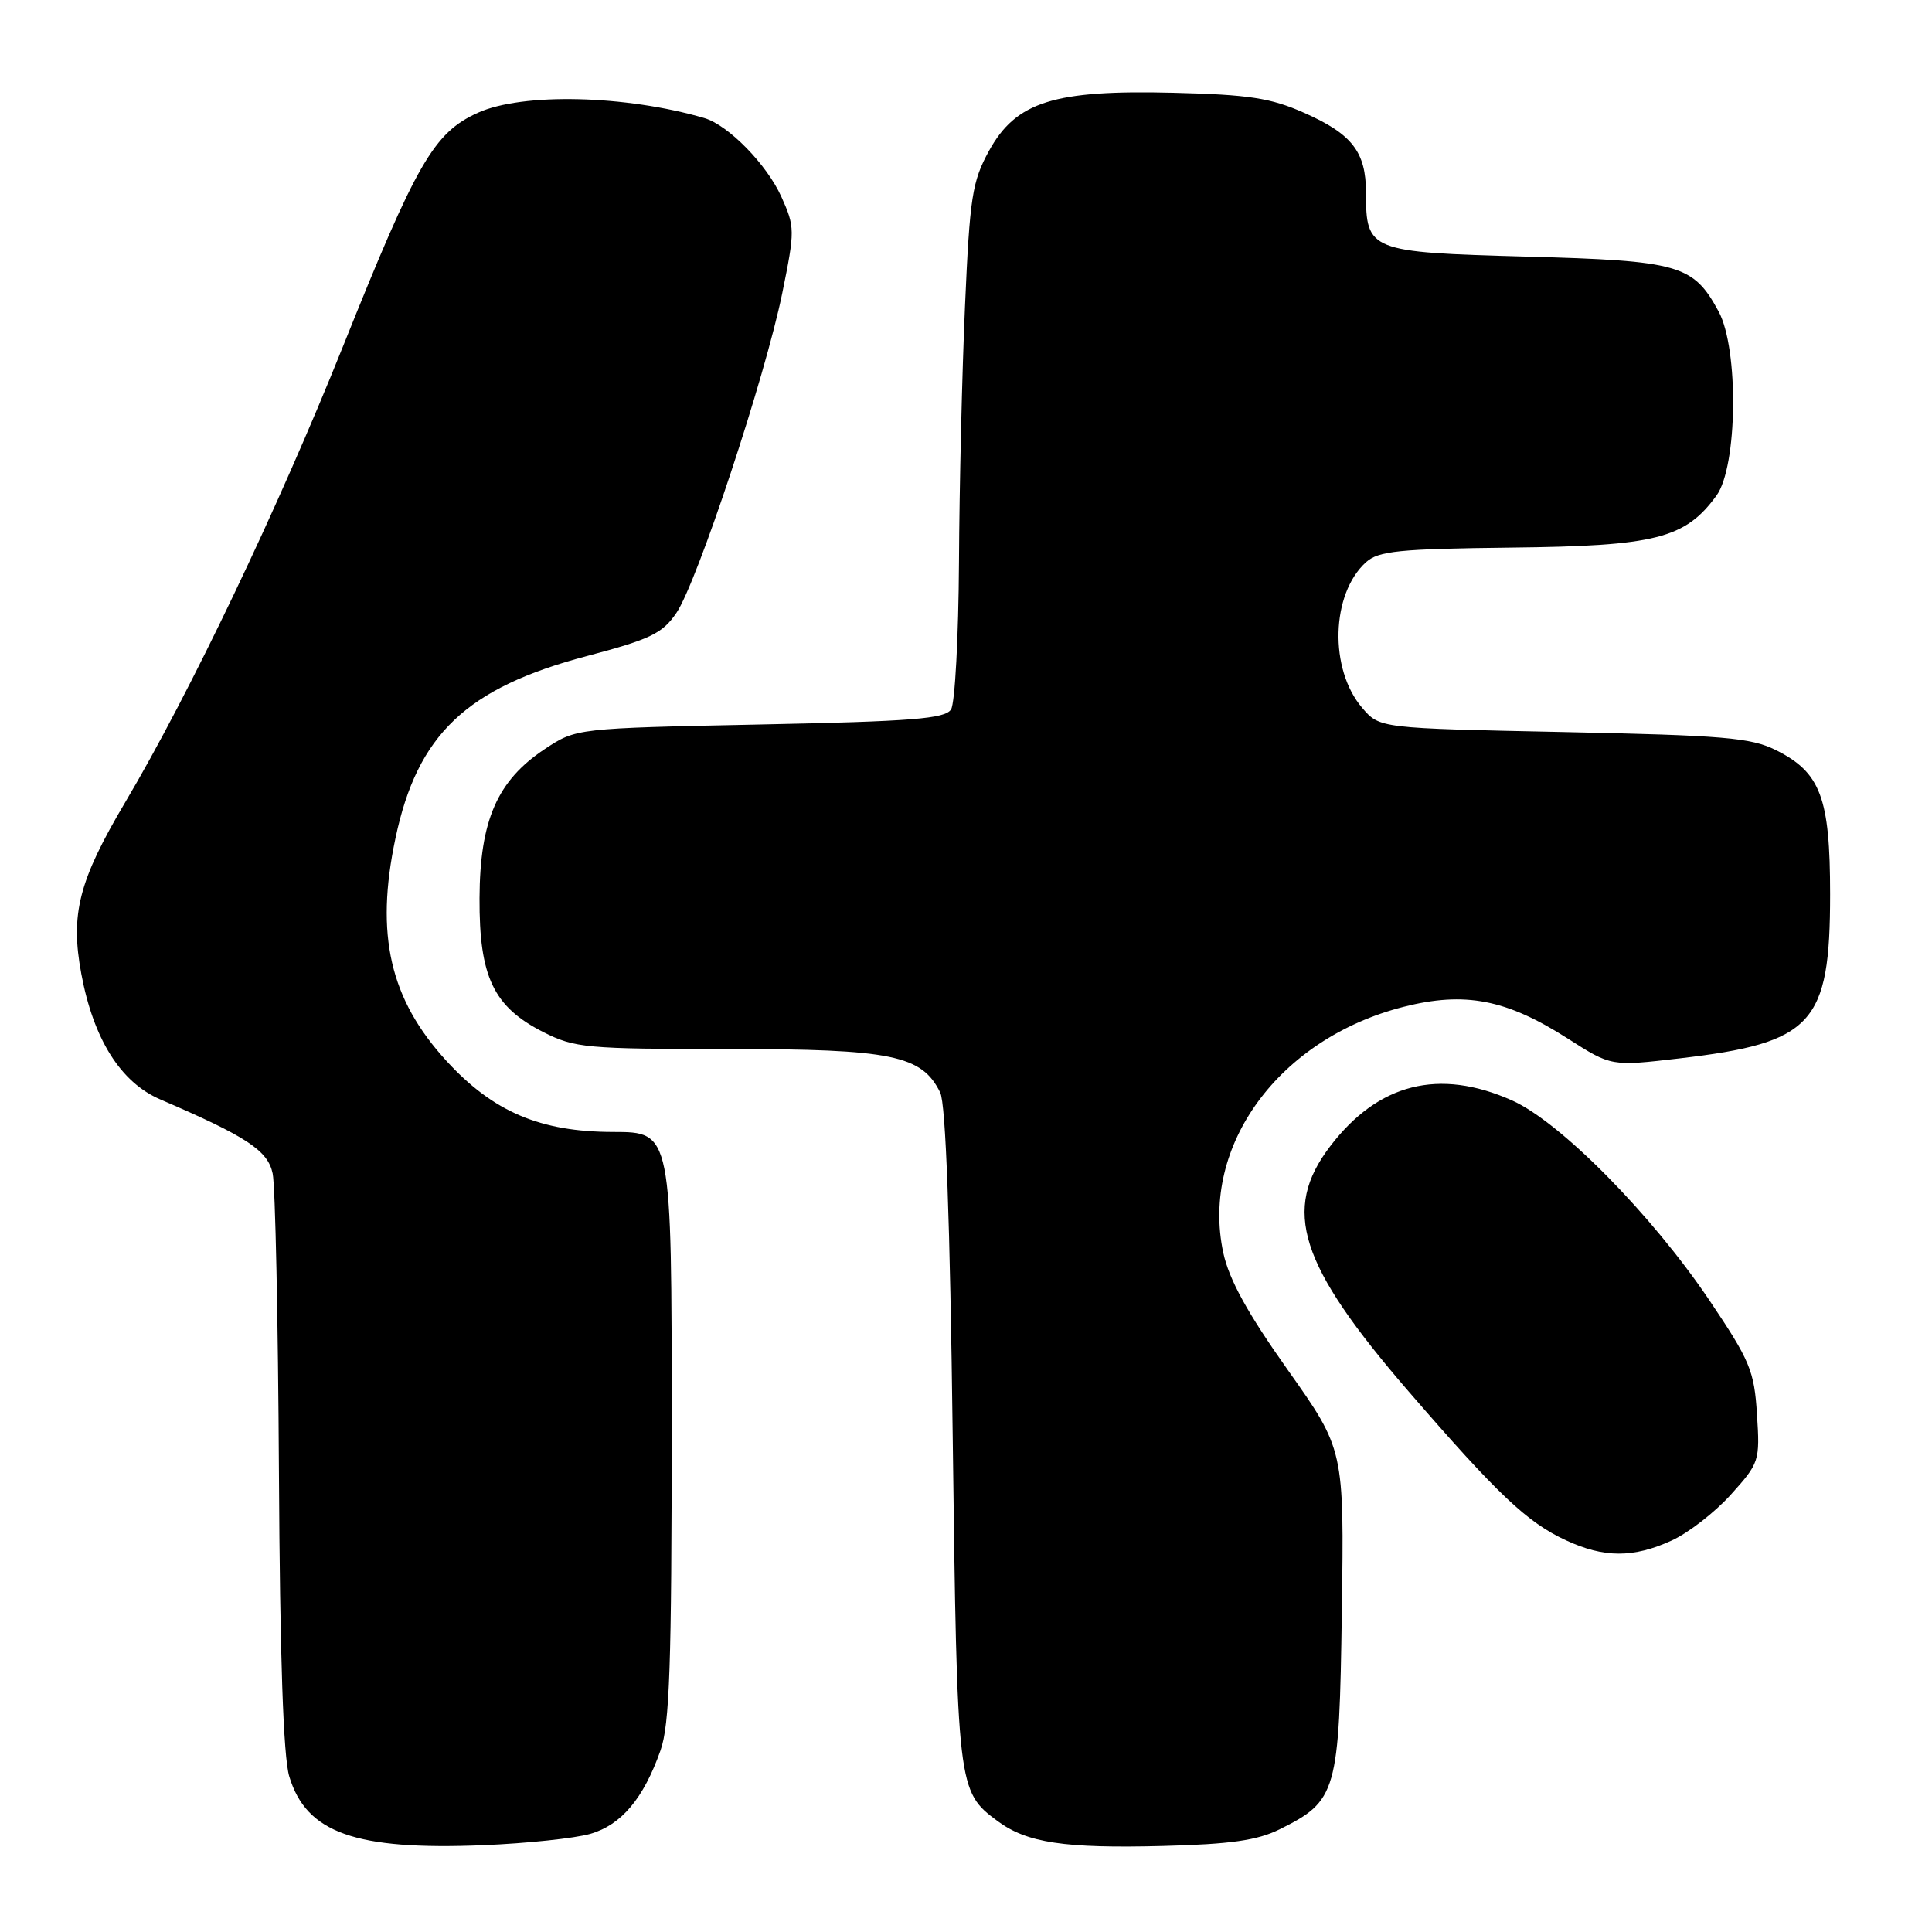 <?xml version="1.0" encoding="UTF-8" standalone="no"?>
<!DOCTYPE svg PUBLIC "-//W3C//DTD SVG 1.1//EN" "http://www.w3.org/Graphics/SVG/1.1/DTD/svg11.dtd" >
<svg xmlns="http://www.w3.org/2000/svg" xmlns:xlink="http://www.w3.org/1999/xlink" version="1.1" viewBox="0 0 256 256">
 <g >
 <path fill="currentColor"
d=" M 78.21 243.00 C 82.34 241.81 85.27 238.32 87.52 231.94 C 88.73 228.52 89.00 220.63 89.00 188.87 C 89.00 150.00 89.00 150.00 81.25 149.99 C 71.58 149.98 65.36 147.33 59.17 140.59 C 51.66 132.40 49.69 123.85 52.40 111.08 C 55.30 97.32 61.78 91.15 77.77 86.93 C 86.20 84.70 87.78 83.93 89.63 81.21 C 92.39 77.13 101.39 49.95 103.65 38.86 C 105.35 30.51 105.34 30.09 103.53 26.06 C 101.59 21.77 96.51 16.58 93.32 15.64 C 82.89 12.59 69.21 12.27 63.32 14.94 C 57.47 17.60 55.23 21.49 45.44 45.92 C 36.85 67.35 25.12 91.92 16.59 106.31 C 10.43 116.71 9.30 121.12 10.77 129.02 C 12.38 137.69 15.98 143.42 21.24 145.68 C 32.70 150.61 35.49 152.44 36.13 155.50 C 36.48 157.15 36.85 174.93 36.96 195.00 C 37.09 219.55 37.54 232.77 38.33 235.39 C 40.59 242.88 47.07 245.18 64.00 244.50 C 69.78 244.26 76.17 243.59 78.21 243.00 Z  M 169.55 242.40 C 177.16 238.62 177.46 237.57 177.80 213.47 C 178.11 192.08 178.11 192.08 170.64 181.53 C 165.29 173.98 162.86 169.56 162.09 165.99 C 159.05 151.82 169.48 137.60 185.98 133.41 C 194.13 131.34 199.61 132.41 207.78 137.64 C 213.50 141.30 213.50 141.30 222.56 140.24 C 240.21 138.18 242.50 135.69 242.50 118.50 C 242.50 105.67 241.24 102.34 235.29 99.38 C 231.99 97.74 228.35 97.44 207.16 97.00 C 182.82 96.50 182.82 96.50 180.51 93.81 C 176.10 88.68 176.36 78.70 181.00 74.50 C 182.66 73.00 185.35 72.73 200.25 72.56 C 219.38 72.35 223.28 71.37 227.44 65.67 C 230.24 61.84 230.42 46.24 227.72 41.26 C 224.36 35.07 222.55 34.55 202.22 34.00 C 181.42 33.43 181.00 33.26 181.00 25.53 C 181.00 20.13 179.17 17.76 172.79 14.94 C 168.38 12.98 165.50 12.54 155.50 12.29 C 139.65 11.89 134.63 13.47 131.04 20.00 C 128.82 24.05 128.50 26.11 127.87 40.50 C 127.48 49.30 127.12 64.60 127.07 74.50 C 127.01 84.40 126.54 93.17 126.02 94.00 C 125.24 95.24 120.90 95.59 100.71 96.00 C 76.35 96.50 76.35 96.50 72.19 99.25 C 65.89 103.43 63.59 108.68 63.54 119.00 C 63.49 129.43 65.38 133.40 71.98 136.75 C 76.15 138.86 77.67 139.00 96.46 139.00 C 118.19 139.00 122.15 139.82 124.58 144.76 C 125.32 146.26 125.88 161.66 126.24 190.41 C 126.83 237.06 126.87 237.37 132.19 241.31 C 136.08 244.19 141.04 244.94 154.11 244.60 C 163.06 244.37 166.60 243.86 169.55 242.40 Z  M 221.50 204.13 C 223.70 203.13 227.24 200.39 229.36 198.03 C 233.12 193.86 233.21 193.60 232.81 187.41 C 232.45 181.63 231.89 180.30 226.50 172.29 C 218.86 160.94 206.75 148.67 200.37 145.82 C 190.69 141.50 182.63 143.53 176.26 151.88 C 169.82 160.32 172.13 167.56 186.62 184.34 C 198.45 198.02 202.35 201.72 207.50 204.10 C 212.54 206.44 216.42 206.45 221.50 204.13 Z "/>
</g>
</svg>